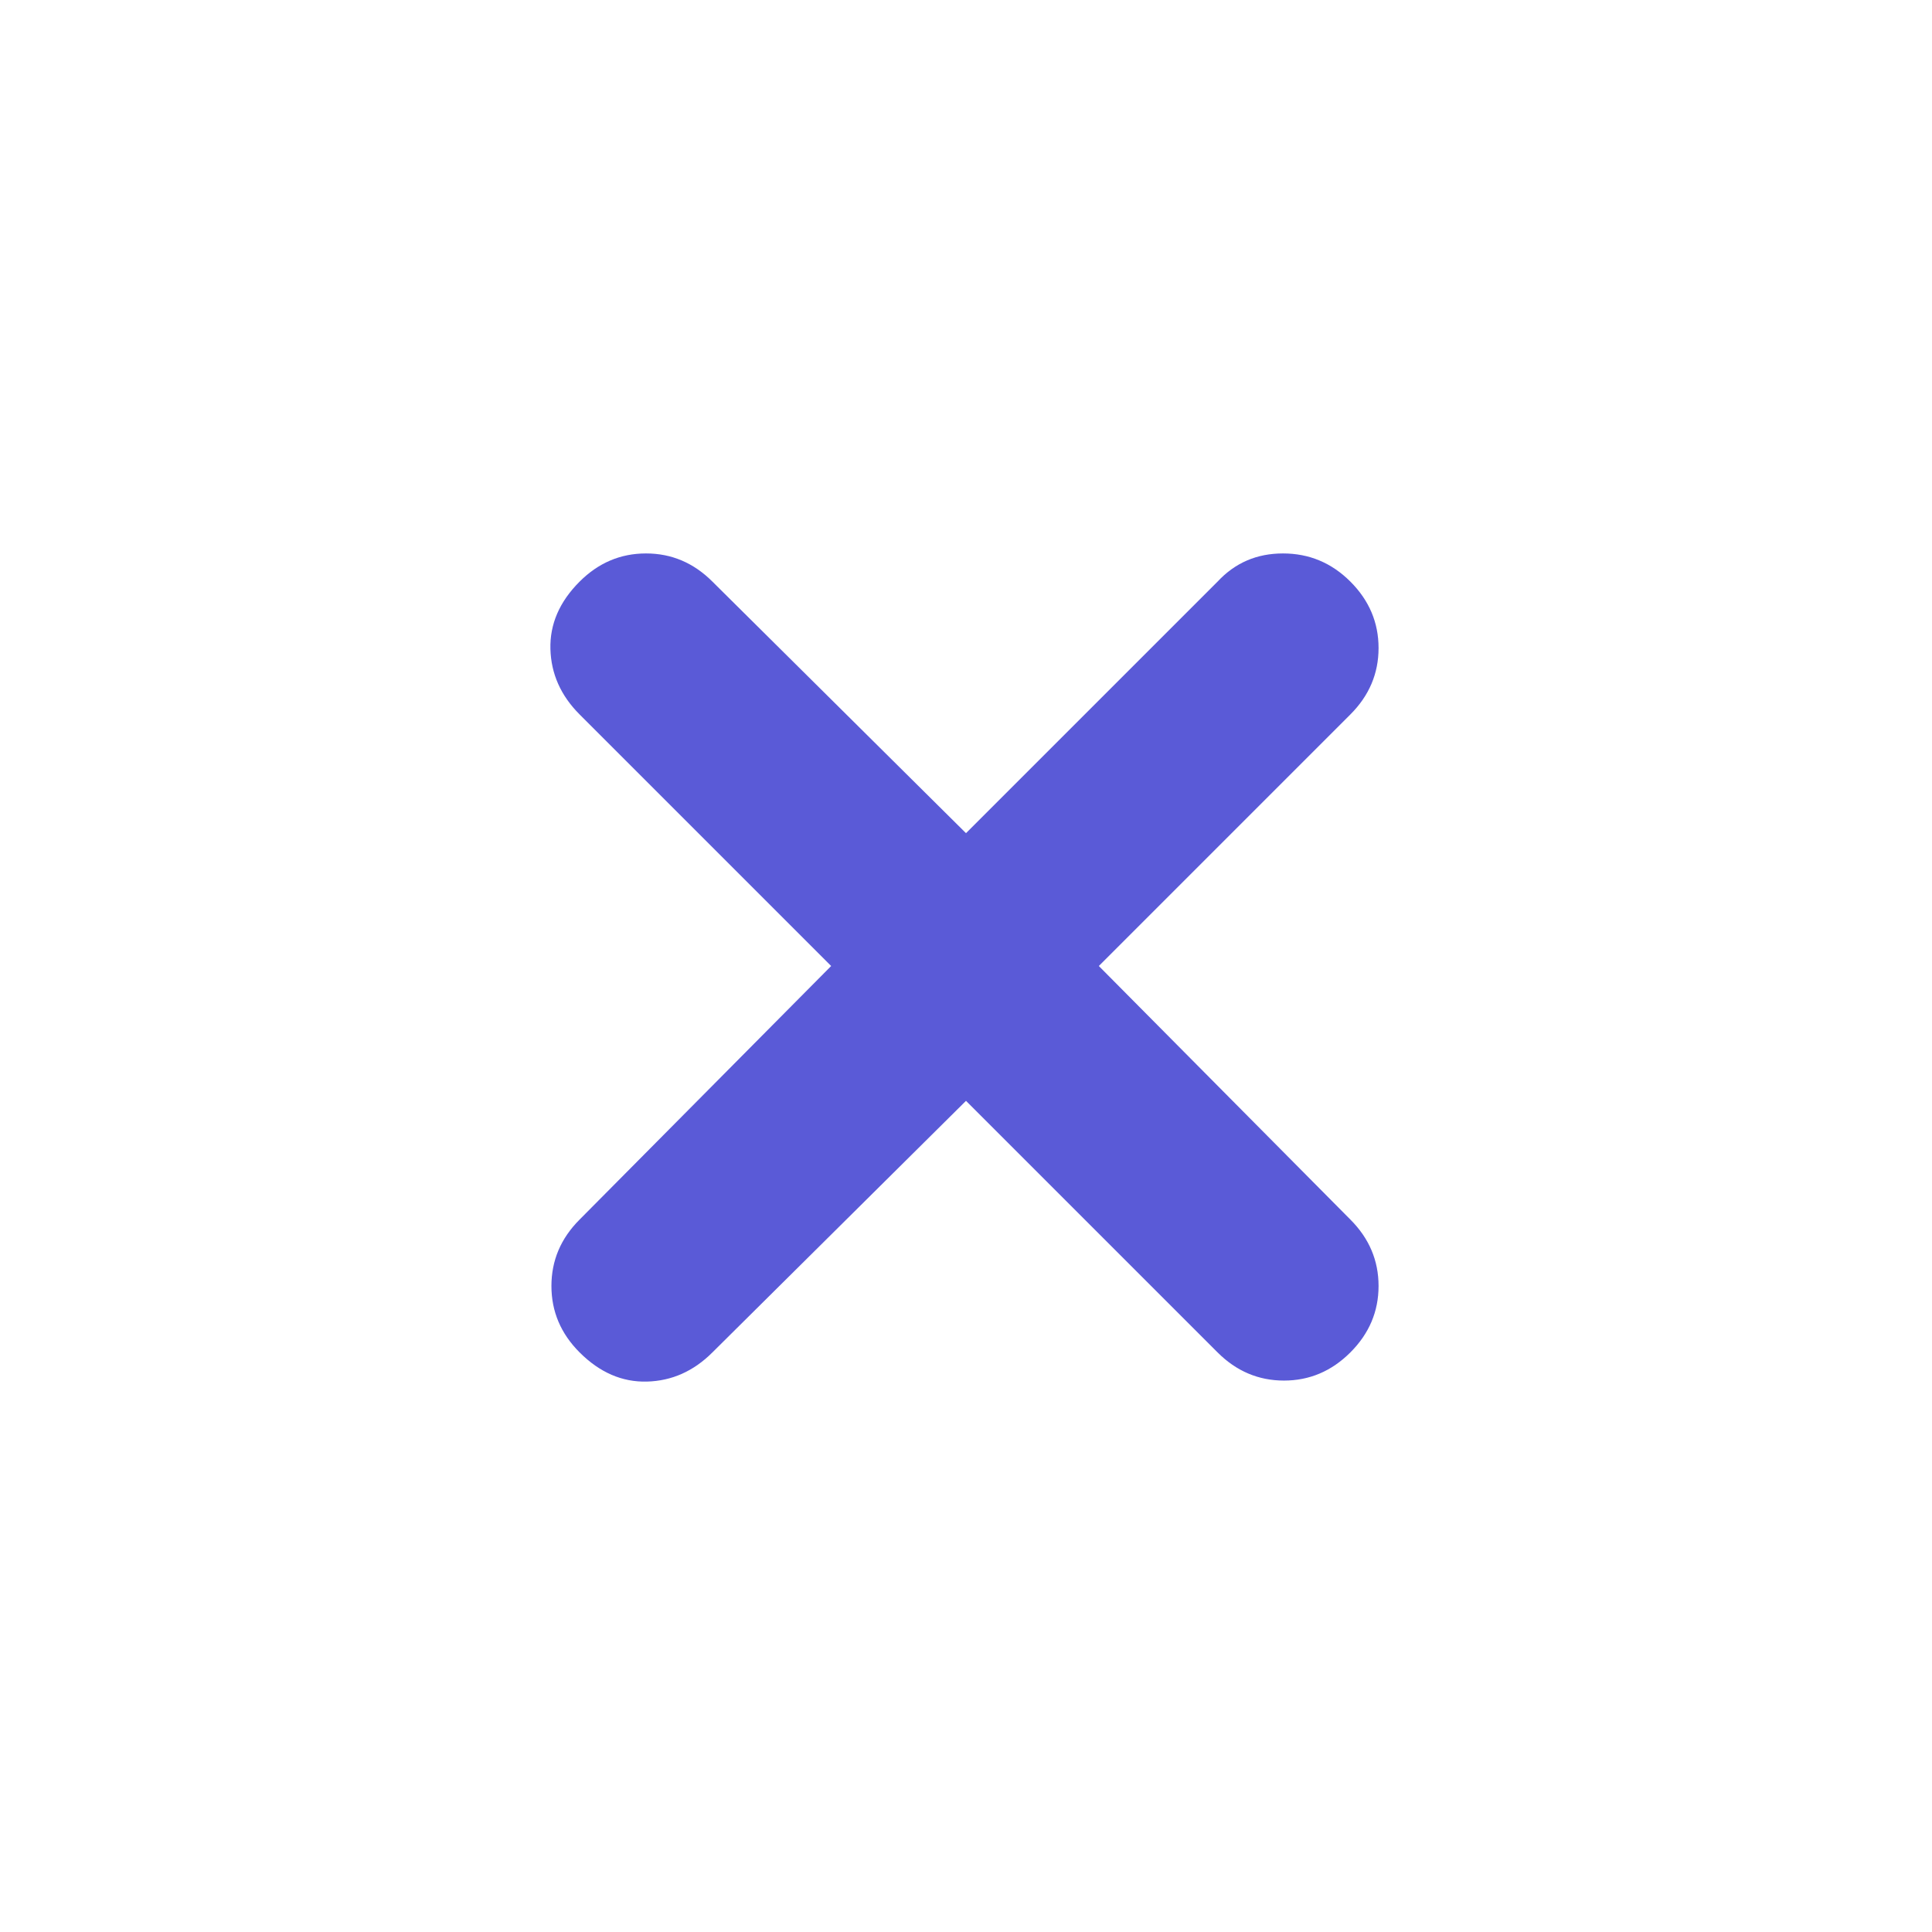 <svg height="48" viewBox="0 -960 960 960" width="48" xmlns="http://www.w3.org/2000/svg"><path fill="rgb(90, 90, 215)" d="m480-413-126 125q-14 14-32.5 14.5t-33.5-14.5q-14-14-14-33t14-33l125-126-125-125q-14-14-14.5-32.5t14.5-33.5q14-14 33-14t33 14l126 125 125-125q13-14 32.5-14t33.5 14q14 14 14 33t-14 33l-125 125 125 126q14 14 14 33t-14 33q-14 14-33 14t-33-14z"/></svg>